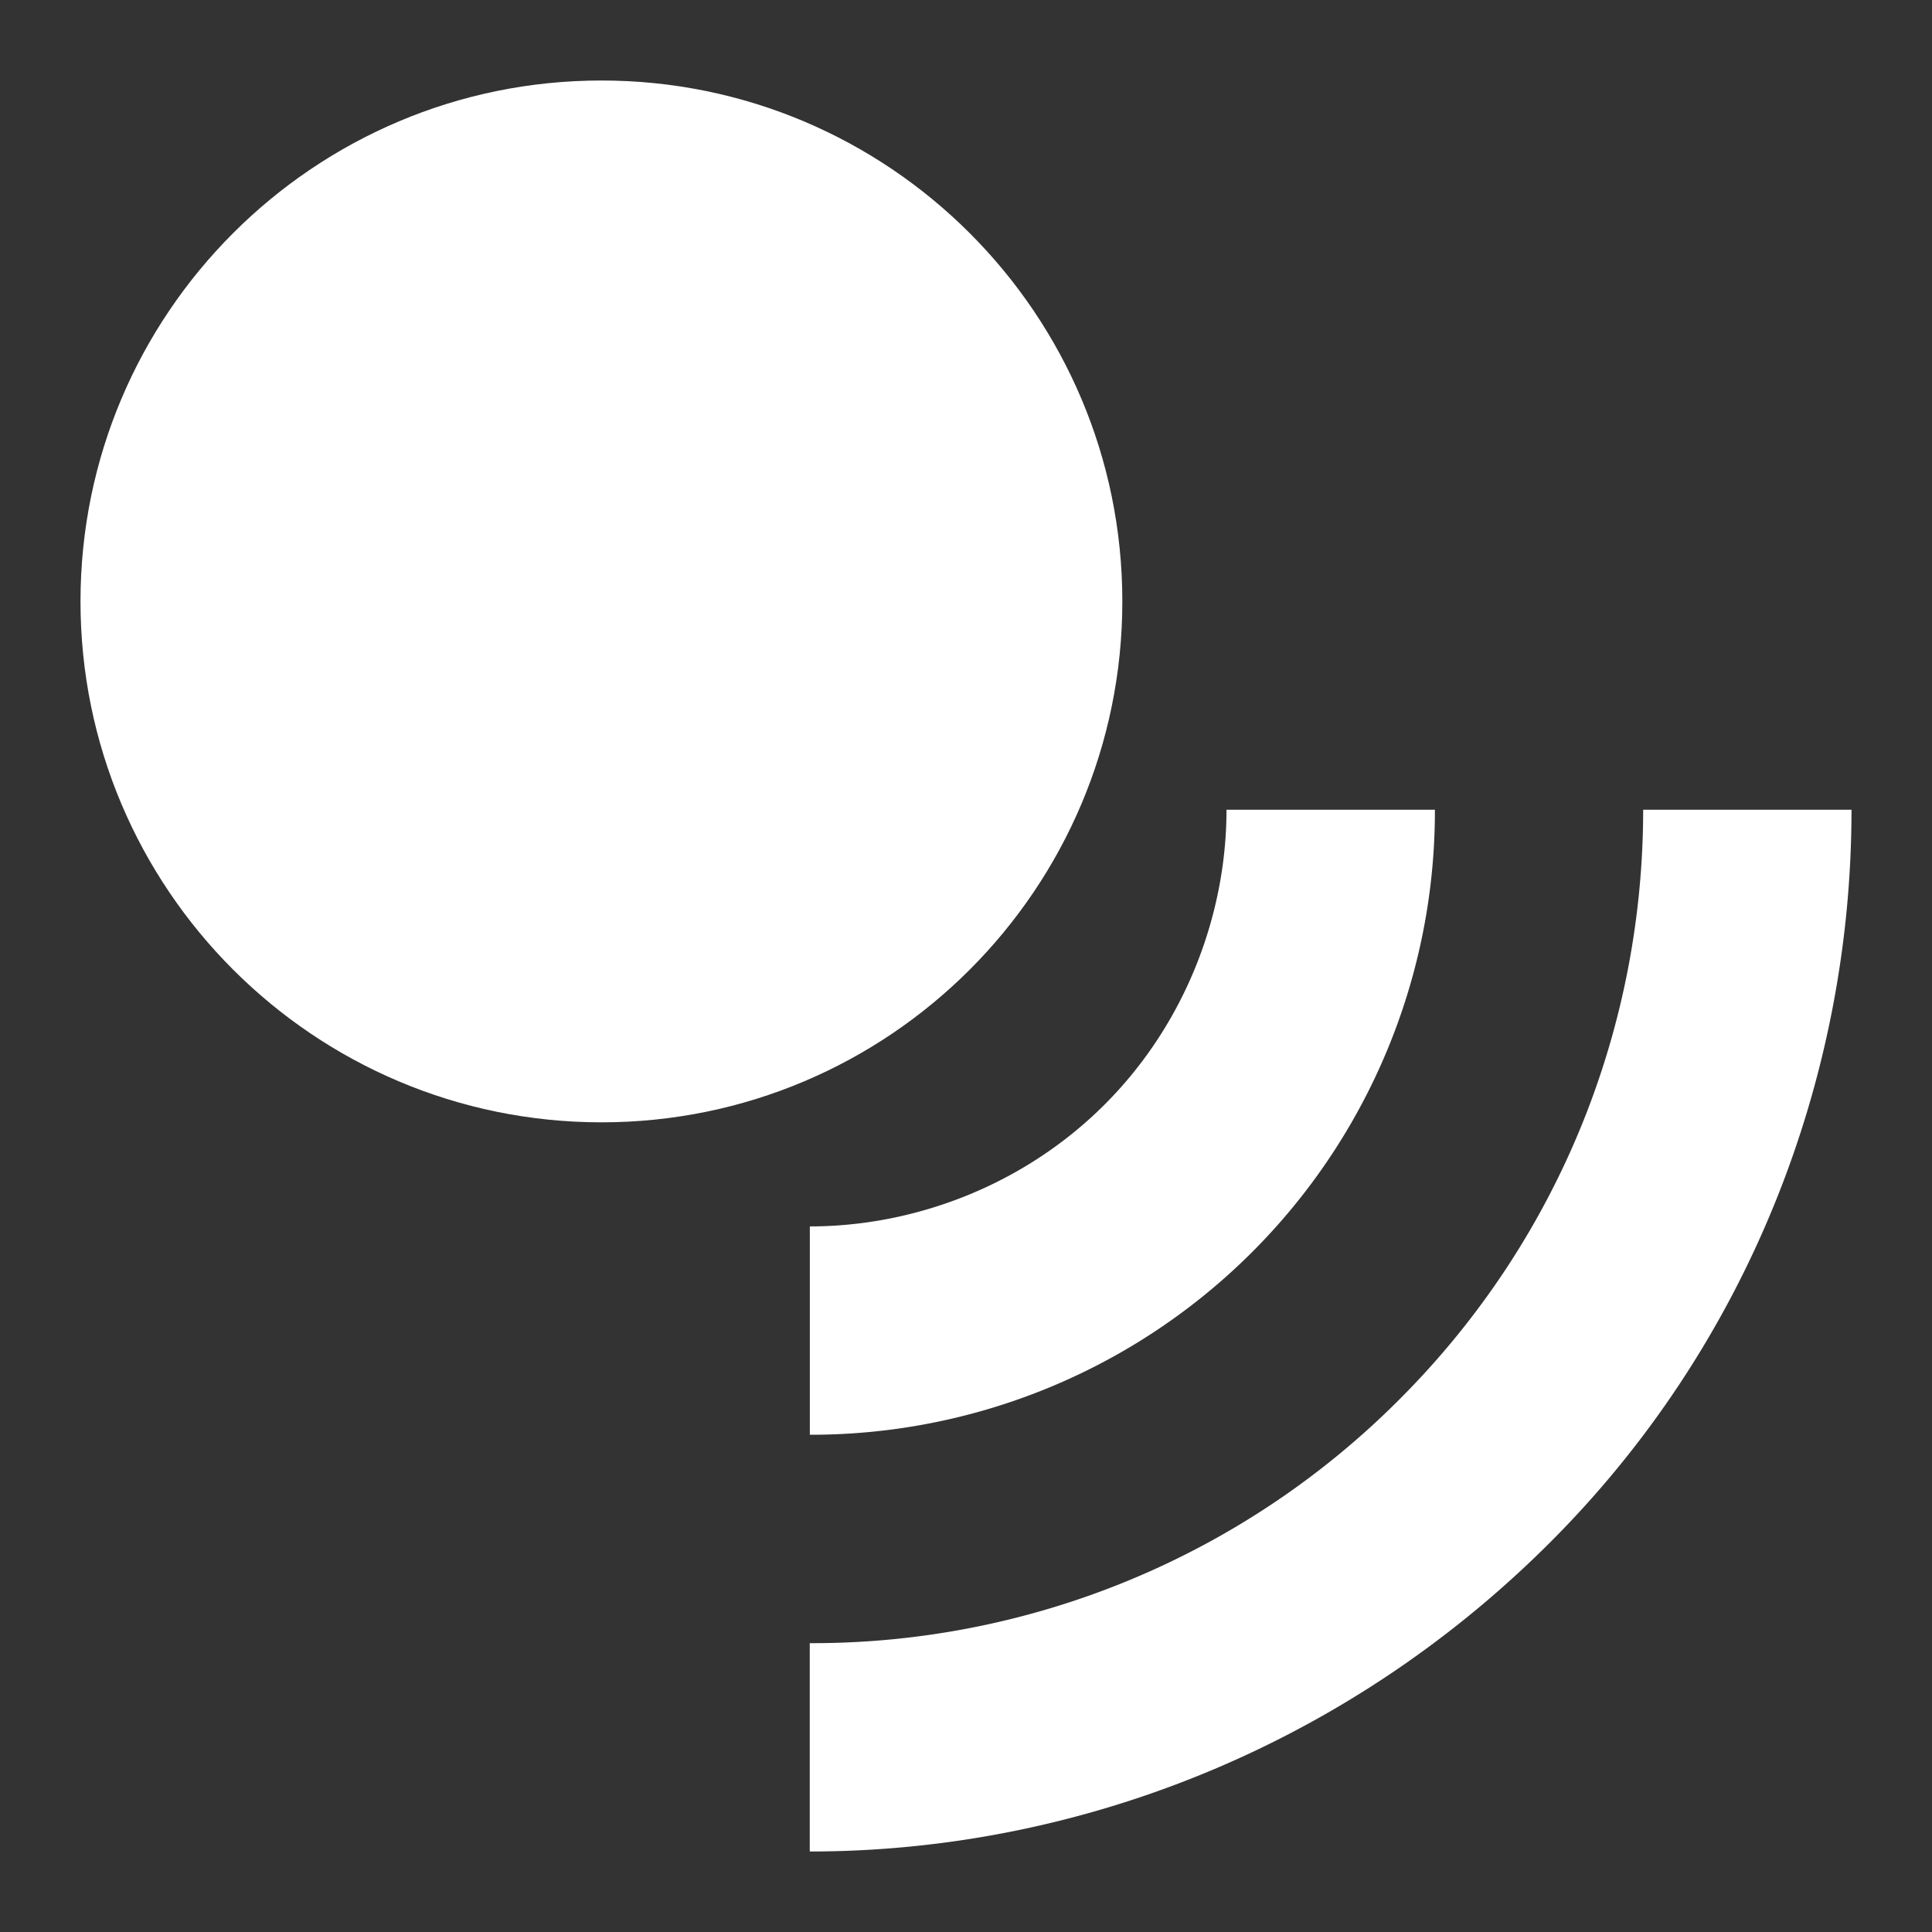 <?xml version="1.0" encoding="UTF-8" standalone="no"?>
<svg
   width="24"
   height="24"
   version="1.1"
   id="svg4"
   sodipodi:docname="color-sensor-light.svg"
   inkscape:version="1.1.1 (3bf5ae0d25, 2021-09-20)"
   xmlns:inkscape="http://www.inkscape.org/namespaces/inkscape"
   xmlns:sodipodi="http://sodipodi.sourceforge.net/DTD/sodipodi-0.dtd"
   xmlns="http://www.w3.org/2000/svg"
   xmlns:svg="http://www.w3.org/2000/svg">
  <rect width="100%" height="100%" fill="#333333" stroke="none"/>
  <defs
     id="defs8" />
  <sodipodi:namedview
     id="namedview6"
     pagecolor="#ffffff"
     bordercolor="#666666"
     borderopacity="1.0"
     inkscape:pageshadow="2"
     inkscape:pageopacity="0.0"
     inkscape:pagecheckerboard="0"
     showgrid="false"
     inkscape:zoom="16"
     inkscape:cx="14.6875"
     inkscape:cy="20.1875"
     inkscape:window-width="1920"
     inkscape:window-height="1019"
     inkscape:window-x="0"
     inkscape:window-y="0"
     inkscape:window-maximized="1"
     inkscape:current-layer="svg4"
     inkscape:snap-bbox="true"
     inkscape:bbox-paths="true"
     inkscape:bbox-nodes="true"
     inkscape:snap-bbox-edge-midpoints="true"
     inkscape:snap-bbox-midpoints="true"
     inkscape:snap-midpoints="true"
     inkscape:snap-smooth-nodes="true"
     inkscape:snap-intersection-paths="true"
     inkscape:snap-object-midpoints="true"
     inkscape:snap-center="true"
     inkscape:snap-text-baseline="true"
     inkscape:snap-page="true" />
  <path
     style="fill:#ffffff;stroke-width:1.294"
     d="m 17.824,10.059 h -2.588 c 0,1.294 -0.505,2.653 -1.514,3.662 -1.009,1.009 -2.368,1.514 -3.662,1.514 v 2.588 a 7.75,7.75 0 0 0 7.765,-7.765"
     id="path1026" />
  <path
     style="fill:#ffffff;stroke-width:1.294"
     d="m 23,10.059 h -2.588 c 0,2.653 -1.009,5.306 -3.028,7.325 a 10.295,10.295 0 0 1 -7.325,3.028 V 23 c 3.313,0 6.626,-1.294 9.149,-3.792 C 21.732,16.711 23,13.372 23,10.059"
     id="path1024" />
  <path
     style="fill:#ffffff;stroke-width:1.294"
     d="m 7.471,1 c 3.572,0 6.471,2.899 6.471,6.471 0,3.572 -2.899,6.471 -6.471,6.471 C 3.899,13.941 1,11.042 1,7.471 1,3.899 3.899,1 7.471,1"
     id="path2" />
</svg>
